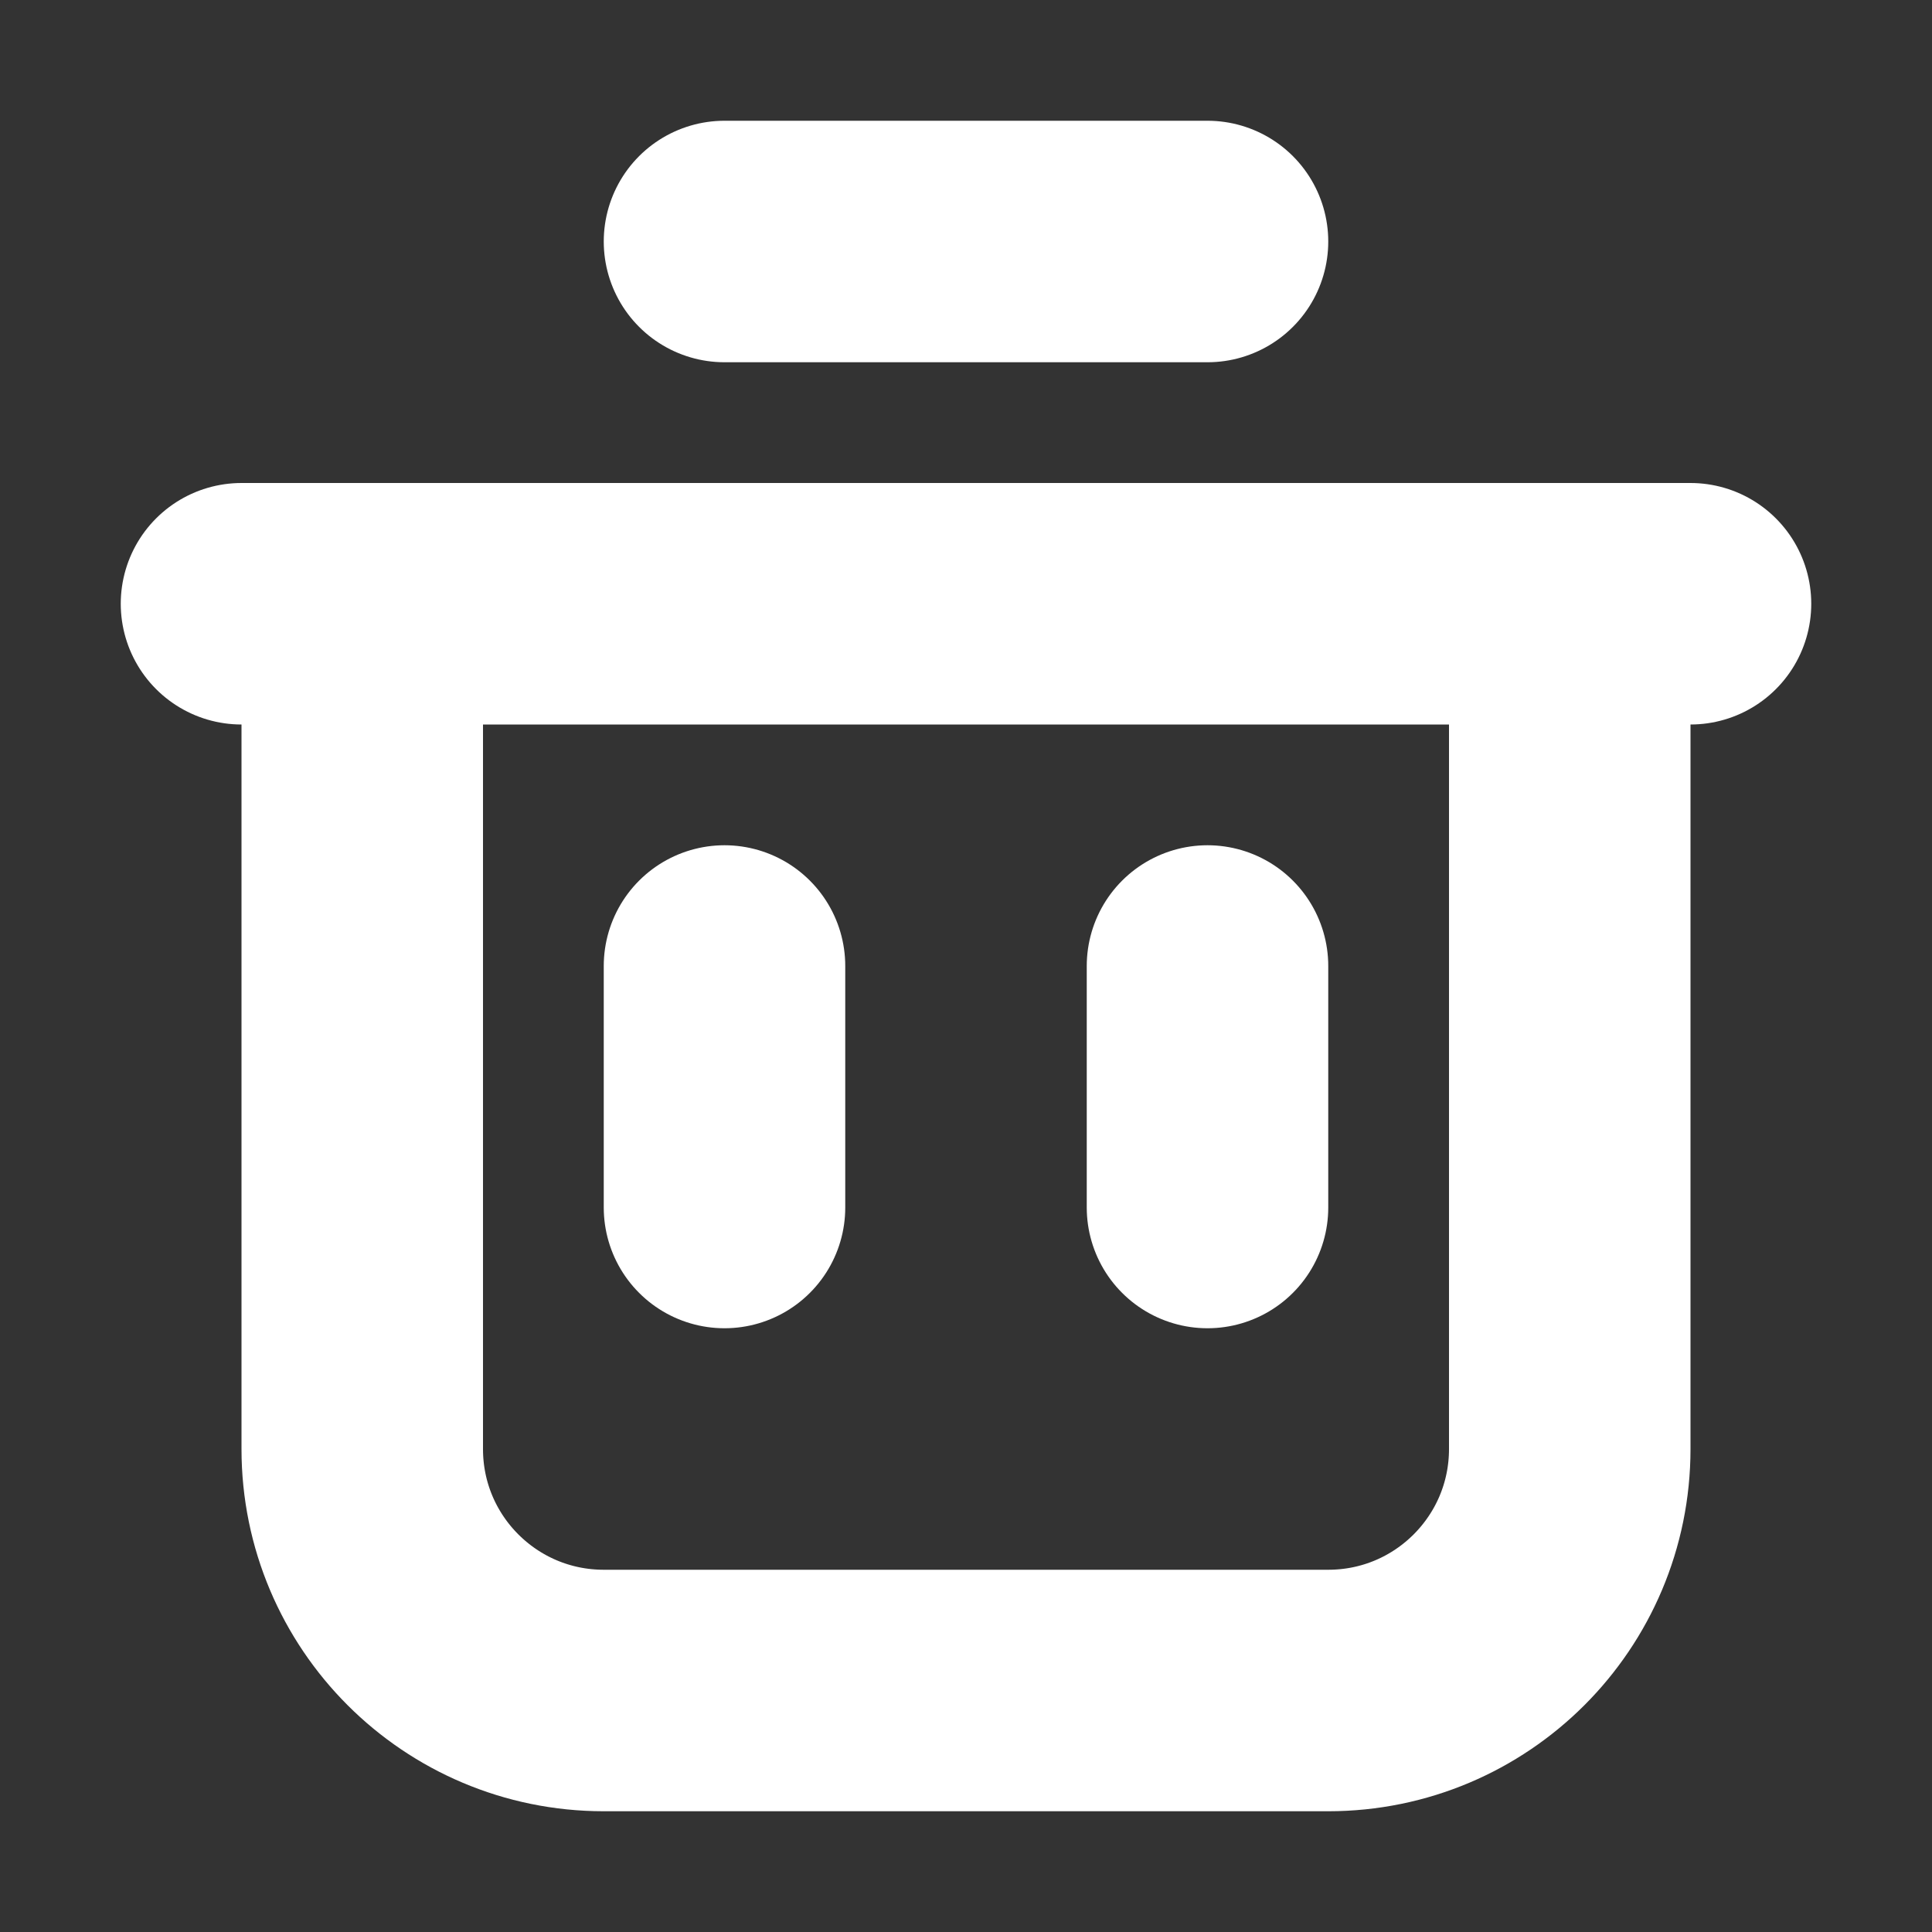 <svg width="16" height="16" viewBox="0 0 16 16" fill="none" xmlns="http://www.w3.org/2000/svg">
<rect x="0" y="0" width="16" height="16" fill="#333333" stroke="none"/>
<path d="M2 5L14 5" stroke="white" stroke-width="2" stroke-linecap="round" stroke-linejoin="round"/>
<path d="M6 2L10 2" stroke="white" stroke-width="2" stroke-linecap="round" stroke-linejoin="round"/>
<path d="M6 10L6 8" stroke="white" stroke-width="2" stroke-linecap="round" stroke-linejoin="round"/>
<path d="M10 10L10 8" stroke="white" stroke-width="2" stroke-linecap="round" stroke-linejoin="round"/>
<path d="M3 5V12C3 13.105 3.895 14 5 14H11C12.105 14 13 13.105 13 12V5" stroke="white" stroke-width="2" stroke-linecap="round"/>
</svg>
